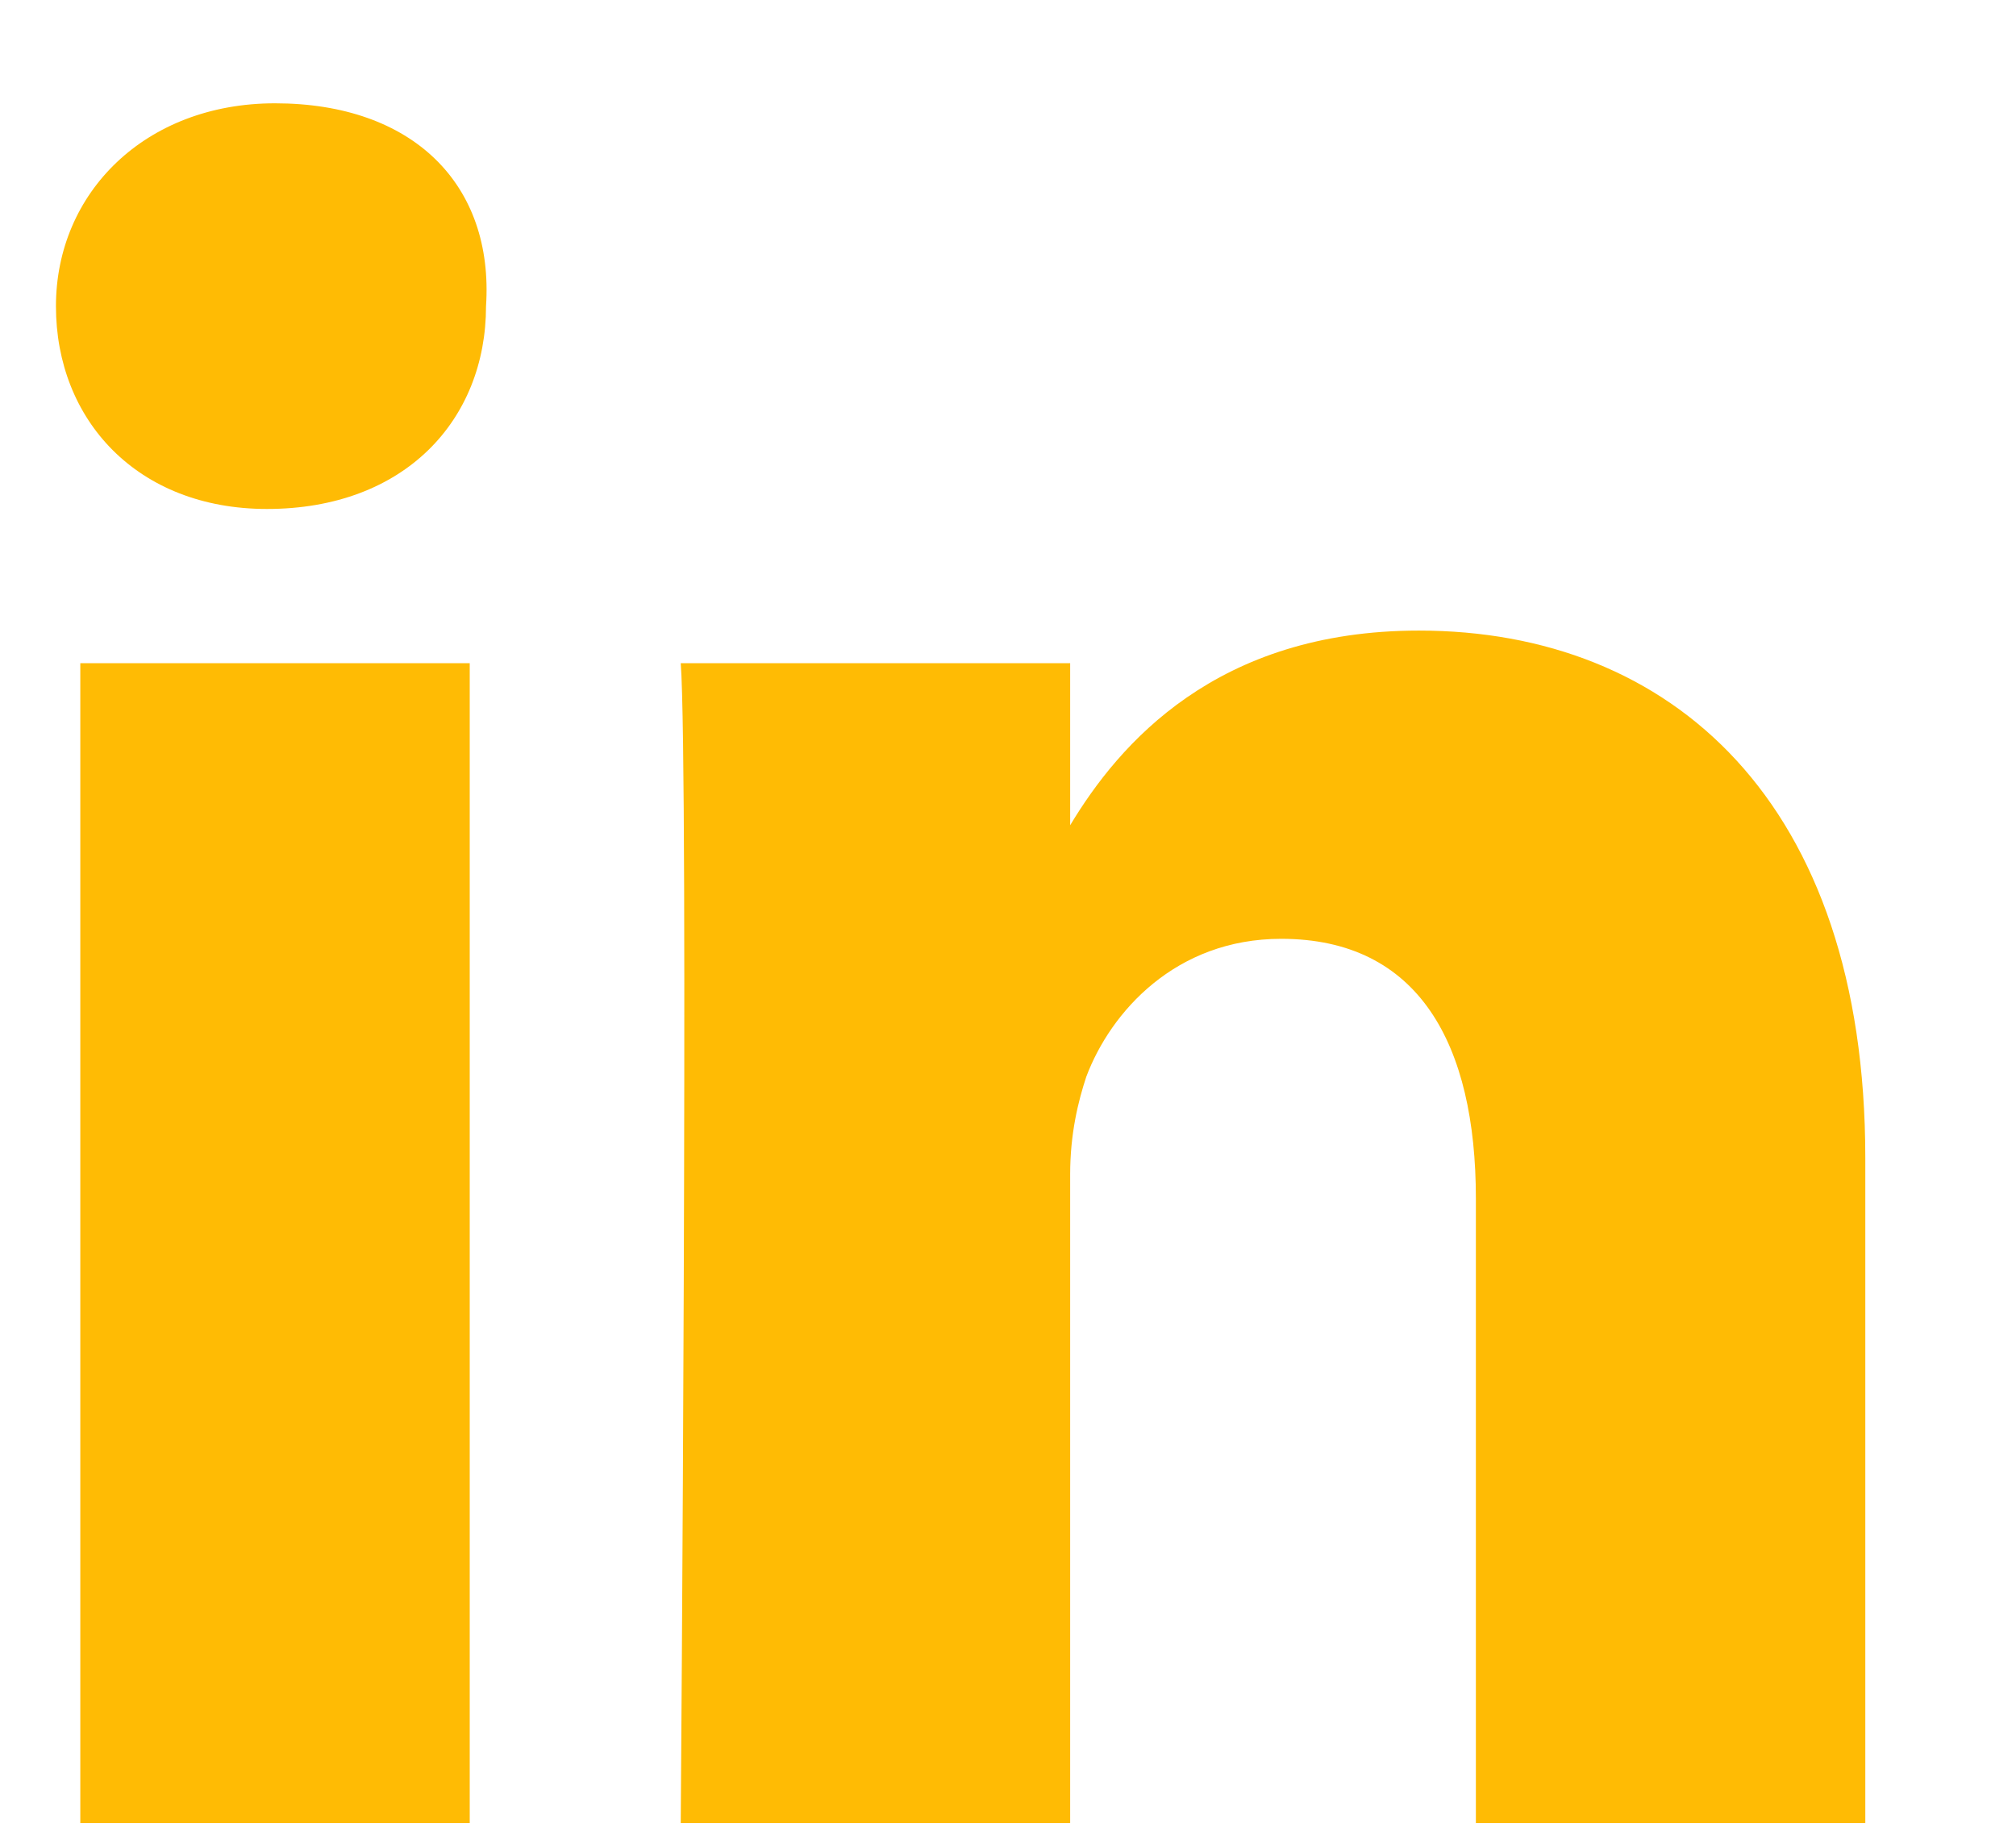 <svg width="12" height="11" viewBox="0 0 12 11" fill="none" xmlns="http://www.w3.org/2000/svg">
<path d="M11.103 6.893V10.853H8.785V7.135C8.785 6.217 8.446 5.589 7.626 5.589C6.998 5.589 6.611 6.024 6.466 6.41C6.418 6.555 6.37 6.749 6.37 6.99V10.853H4.052C4.052 10.853 4.1 4.575 4.052 3.948H6.37V4.913C6.66 4.43 7.239 3.754 8.446 3.754C9.944 3.754 11.103 4.769 11.103 6.893ZM1.637 0.615C0.865 0.615 0.333 1.147 0.333 1.823C0.333 2.499 0.816 3.03 1.589 3.03C2.41 3.03 2.893 2.499 2.893 1.823C2.941 1.098 2.458 0.615 1.637 0.615ZM0.478 10.853H2.796V3.948H0.478V10.853Z" fill="#ffbb04"/>
</svg>
